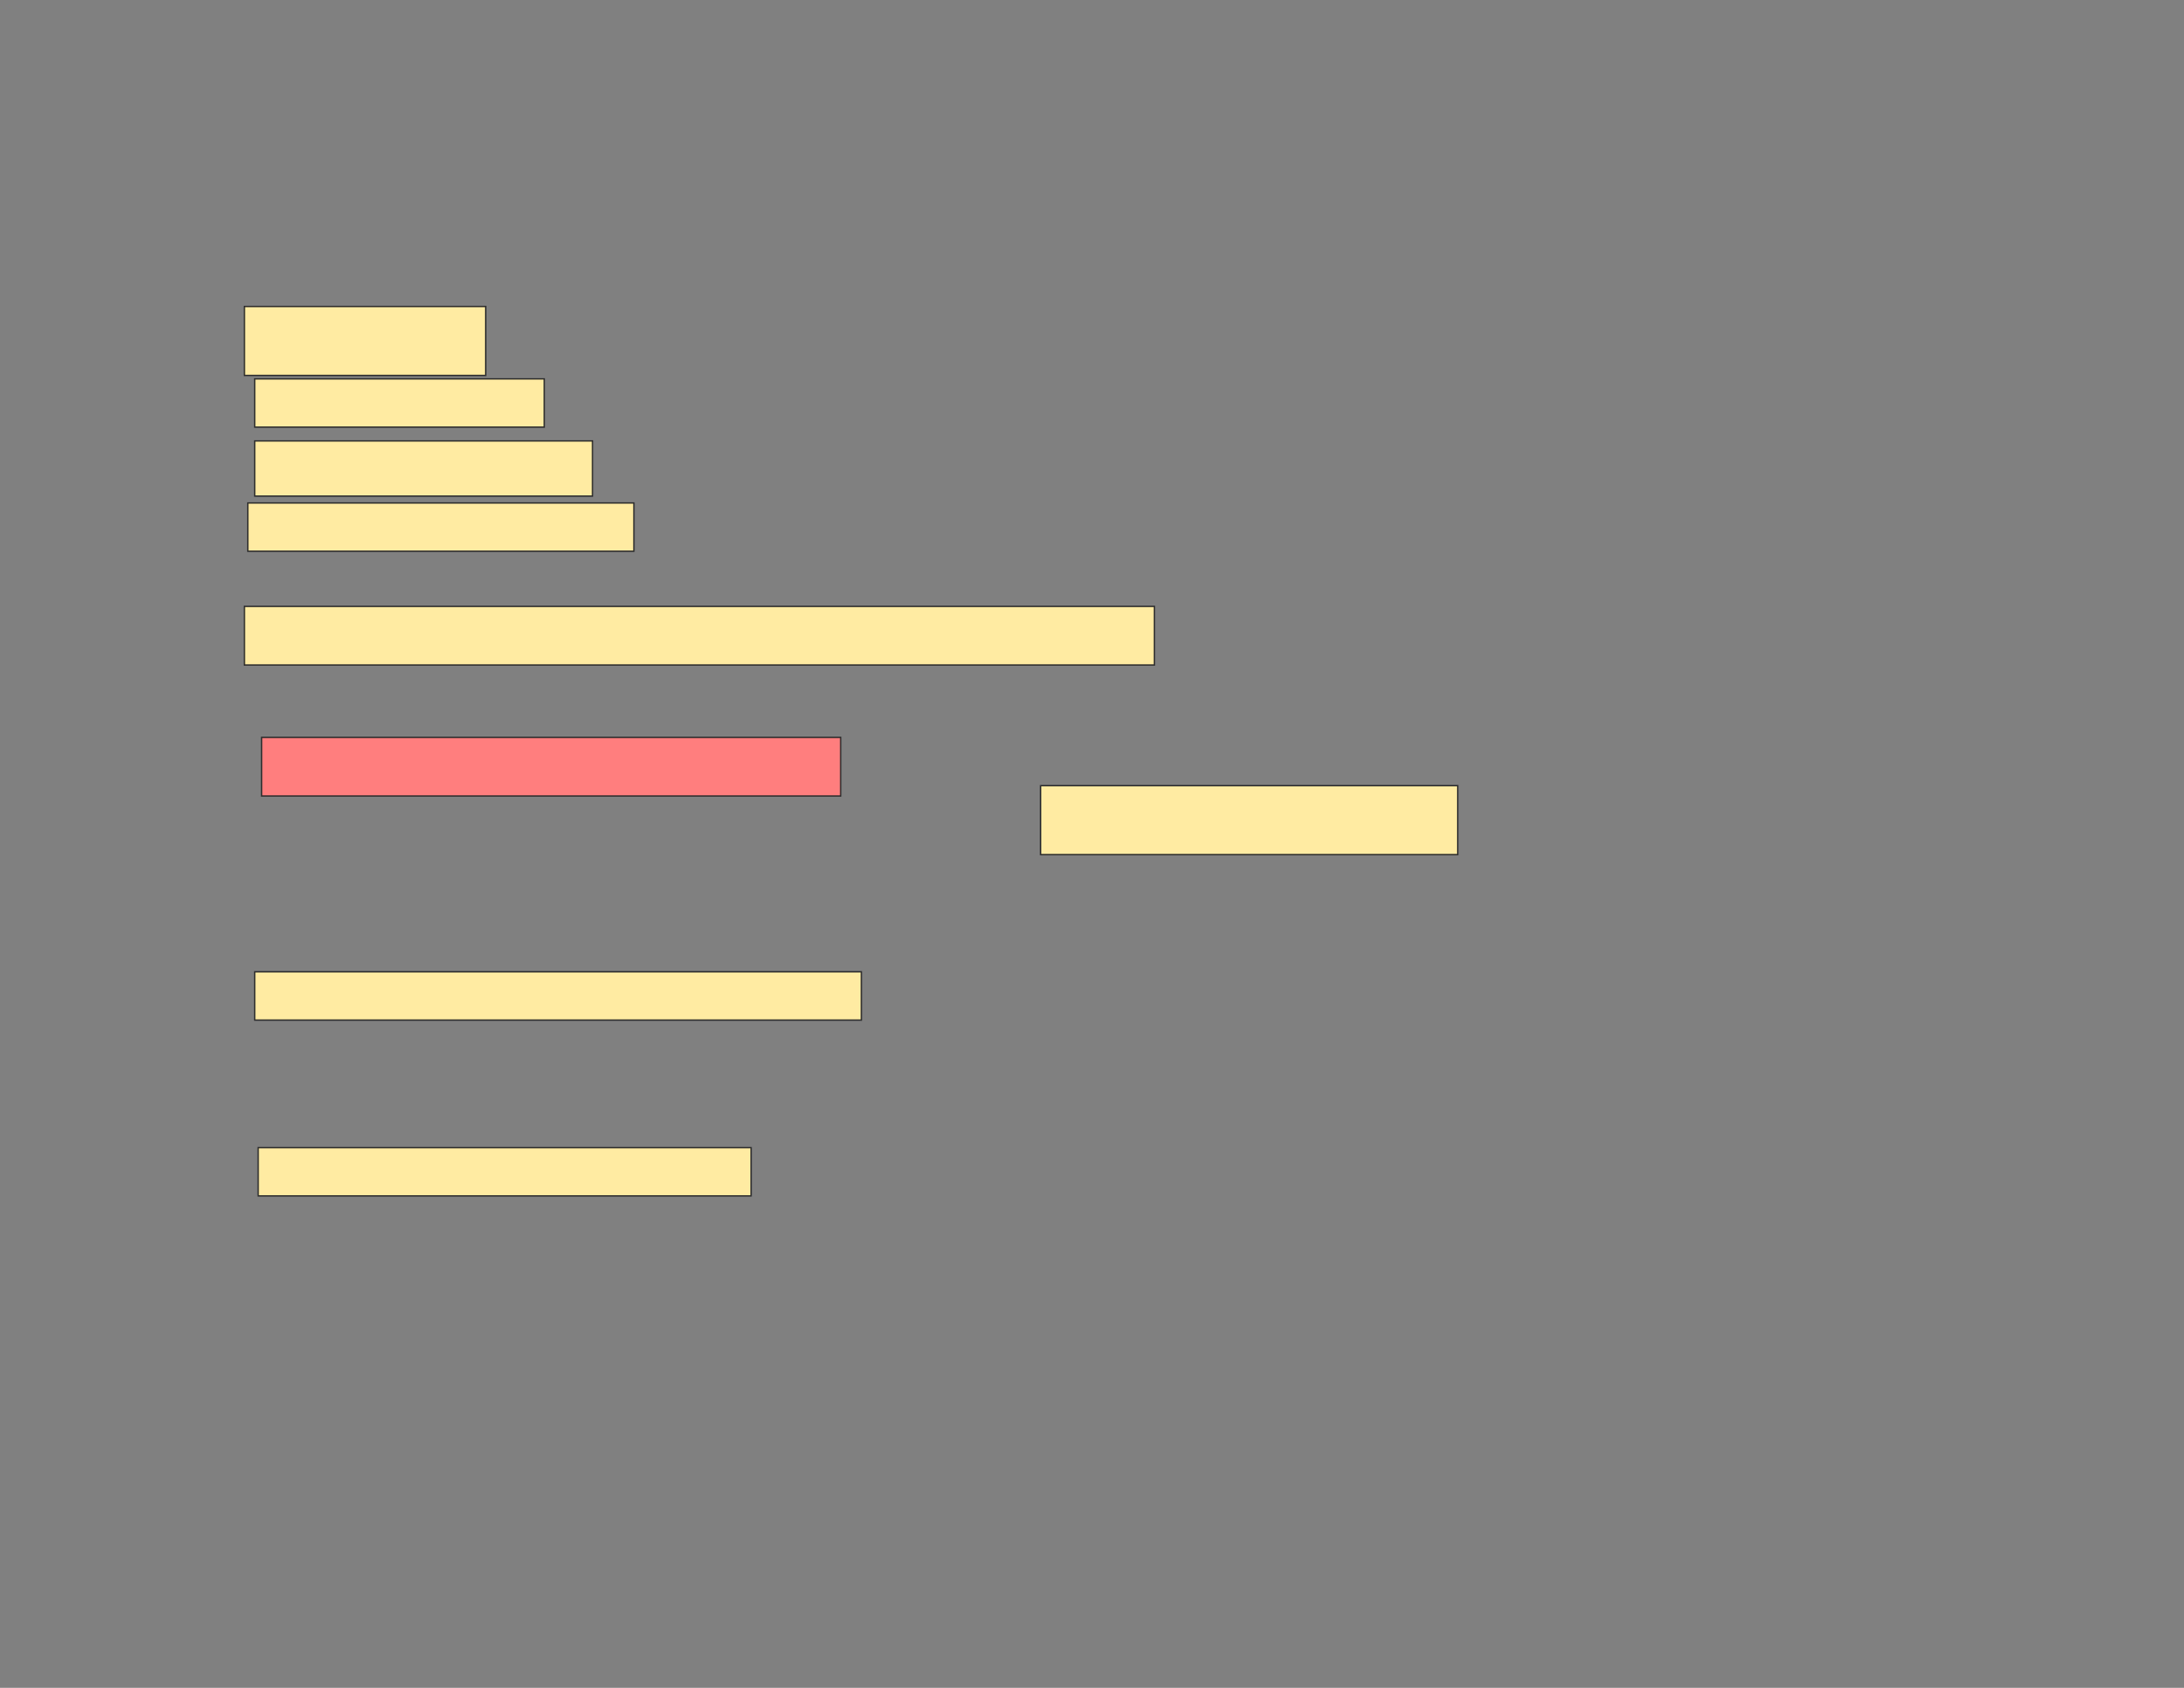 <svg xmlns="http://www.w3.org/2000/svg" width="1584" height="1224">
 <rect width="100%" height="100%" fill="#808080" stroke="none"/>
 <!-- Created with Image Occlusion Enhanced -->
 <g>
  <title>Labels</title>
 </g>
 <g>
  <title>Masks</title>
  <rect id="b7f56dc9b79f4f68beecdda8e83a1f9c-ao-1" height="50" width="175" y="222.25" x="177.25" stroke="#2D2D2D" fill="#FFEBA2"/>
  <rect id="b7f56dc9b79f4f68beecdda8e83a1f9c-ao-2" height="35" width="210" y="274.75" x="184.75" stroke="#2D2D2D" fill="#FFEBA2"/>
  <rect id="b7f56dc9b79f4f68beecdda8e83a1f9c-ao-3" height="40" width="245" y="319.75" x="184.75" stroke="#2D2D2D" fill="#FFEBA2"/>
  <rect id="b7f56dc9b79f4f68beecdda8e83a1f9c-ao-4" height="35" width="280" y="364.75" x="179.75" stroke="#2D2D2D" fill="#FFEBA2"/>
  <rect id="b7f56dc9b79f4f68beecdda8e83a1f9c-ao-5" height="42.5" width="660" y="439.75" x="177.25" stroke="#2D2D2D" fill="#FFEBA2"/>
  <rect id="b7f56dc9b79f4f68beecdda8e83a1f9c-ao-6" height="42.5" width="420" y="534.75" x="189.75" stroke="#2D2D2D" fill="#FF7E7E" class="qshape"/>
  <rect id="b7f56dc9b79f4f68beecdda8e83a1f9c-ao-7" height="50" width="302.5" y="569.75" x="754.75" stroke="#2D2D2D" fill="#FFEBA2"/>
  <rect id="b7f56dc9b79f4f68beecdda8e83a1f9c-ao-8" height="35" width="440" y="704.75" x="184.75" stroke="#2D2D2D" fill="#FFEBA2"/>
  <rect id="b7f56dc9b79f4f68beecdda8e83a1f9c-ao-9" height="35" width="357.5" y="832.25" x="187.25" stroke="#2D2D2D" fill="#FFEBA2"/>
 </g>
</svg>